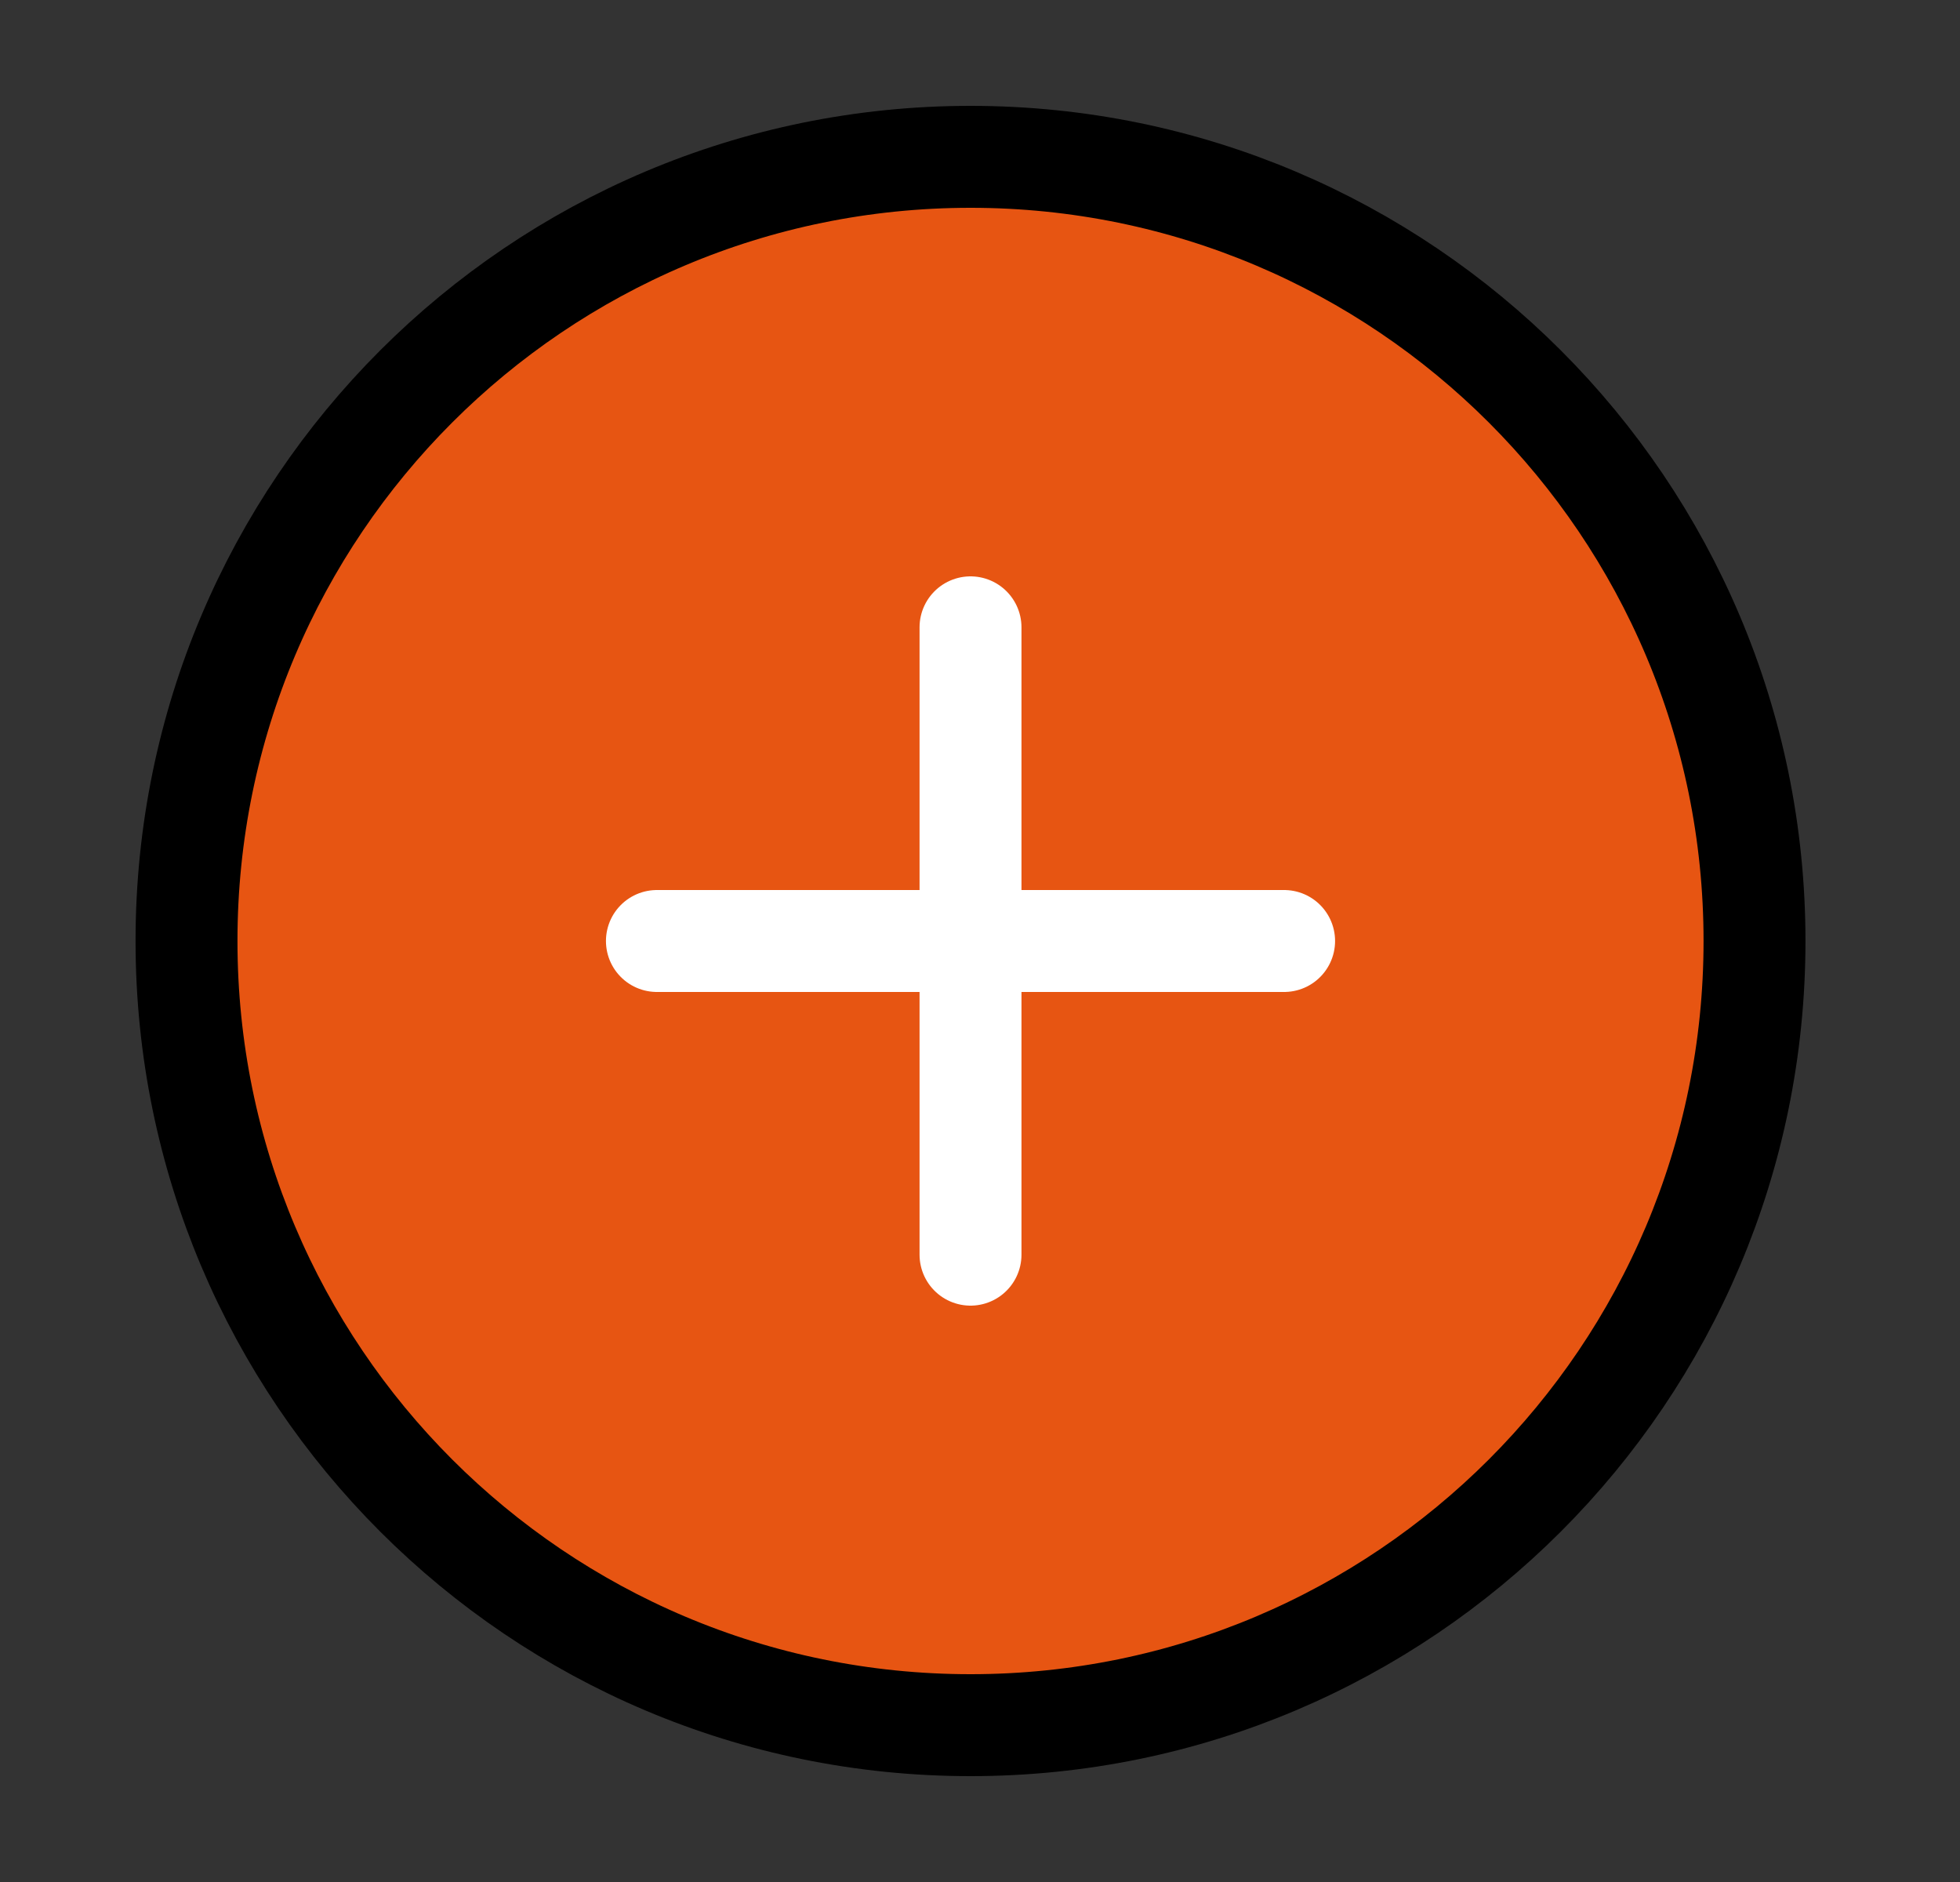 <svg width="25" height="24" viewBox="0 0 25 24" fill="none" xmlns="http://www.w3.org/2000/svg">
<rect x="0" y="0" width="25" height="24" fill="#333333" stroke="none"/>
<path d="M12.379 22C17.902 22 22.379 17.523 22.379 12C22.379 6.477 17.902 2 12.379 2C6.856 2 2.379 6.477 2.379 12C2.379 17.523 6.856 22 12.379 22Z" fill="#E75512" stroke="black" stroke-width="1.3" stroke-linecap="round" stroke-linejoin="round"/>
<path d="M12.379 8V16" stroke="white" stroke-width="1.3" stroke-linecap="round" stroke-linejoin="round"/>
<path d="M8.379 12H16.379" stroke="white" stroke-width="1.3" stroke-linecap="round" stroke-linejoin="round"/>
</svg>
